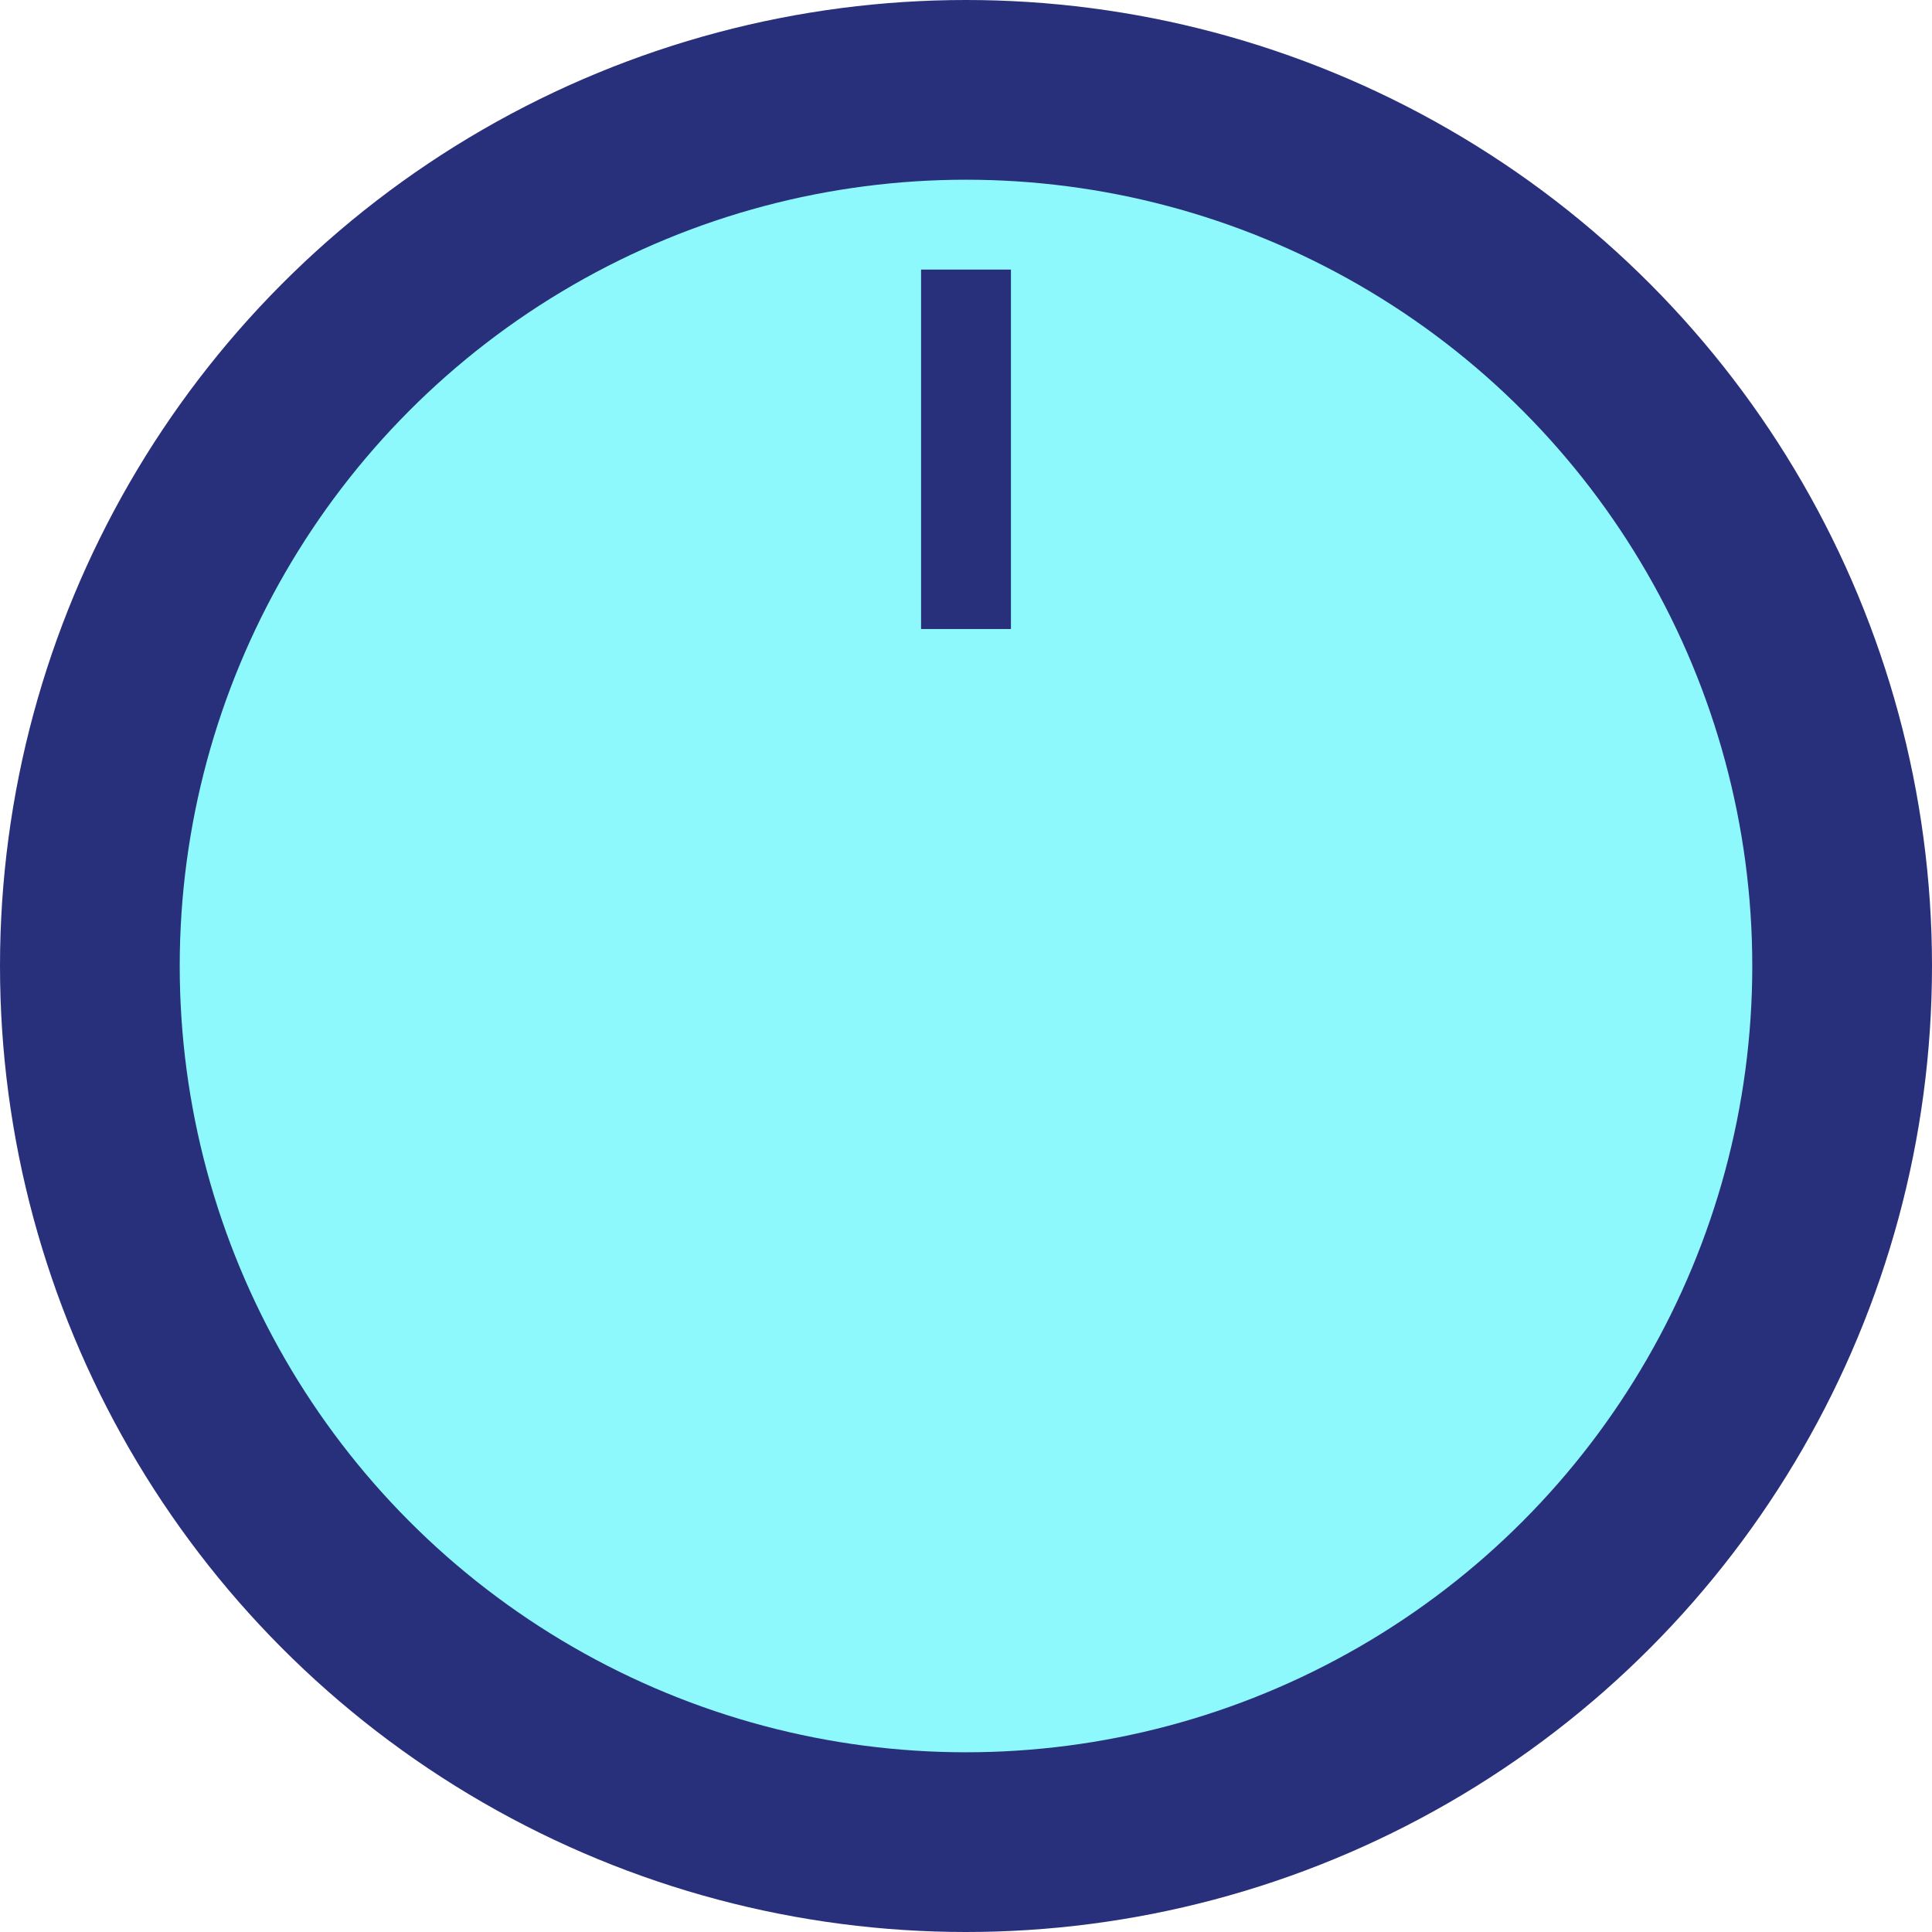 <svg width="86" height="86" xmlns="http://www.w3.org/2000/svg" version="1.1">
<circle cx="43" cy="43" r="43" fill="#29307b" stroke="none"/>
<circle cx="43" cy="43" r="35" fill="#8df9fc" stroke="none"/>
<rect x="41" y="12" width="4" height="16" fill="#29307b" stroke="none"/>
</svg>
